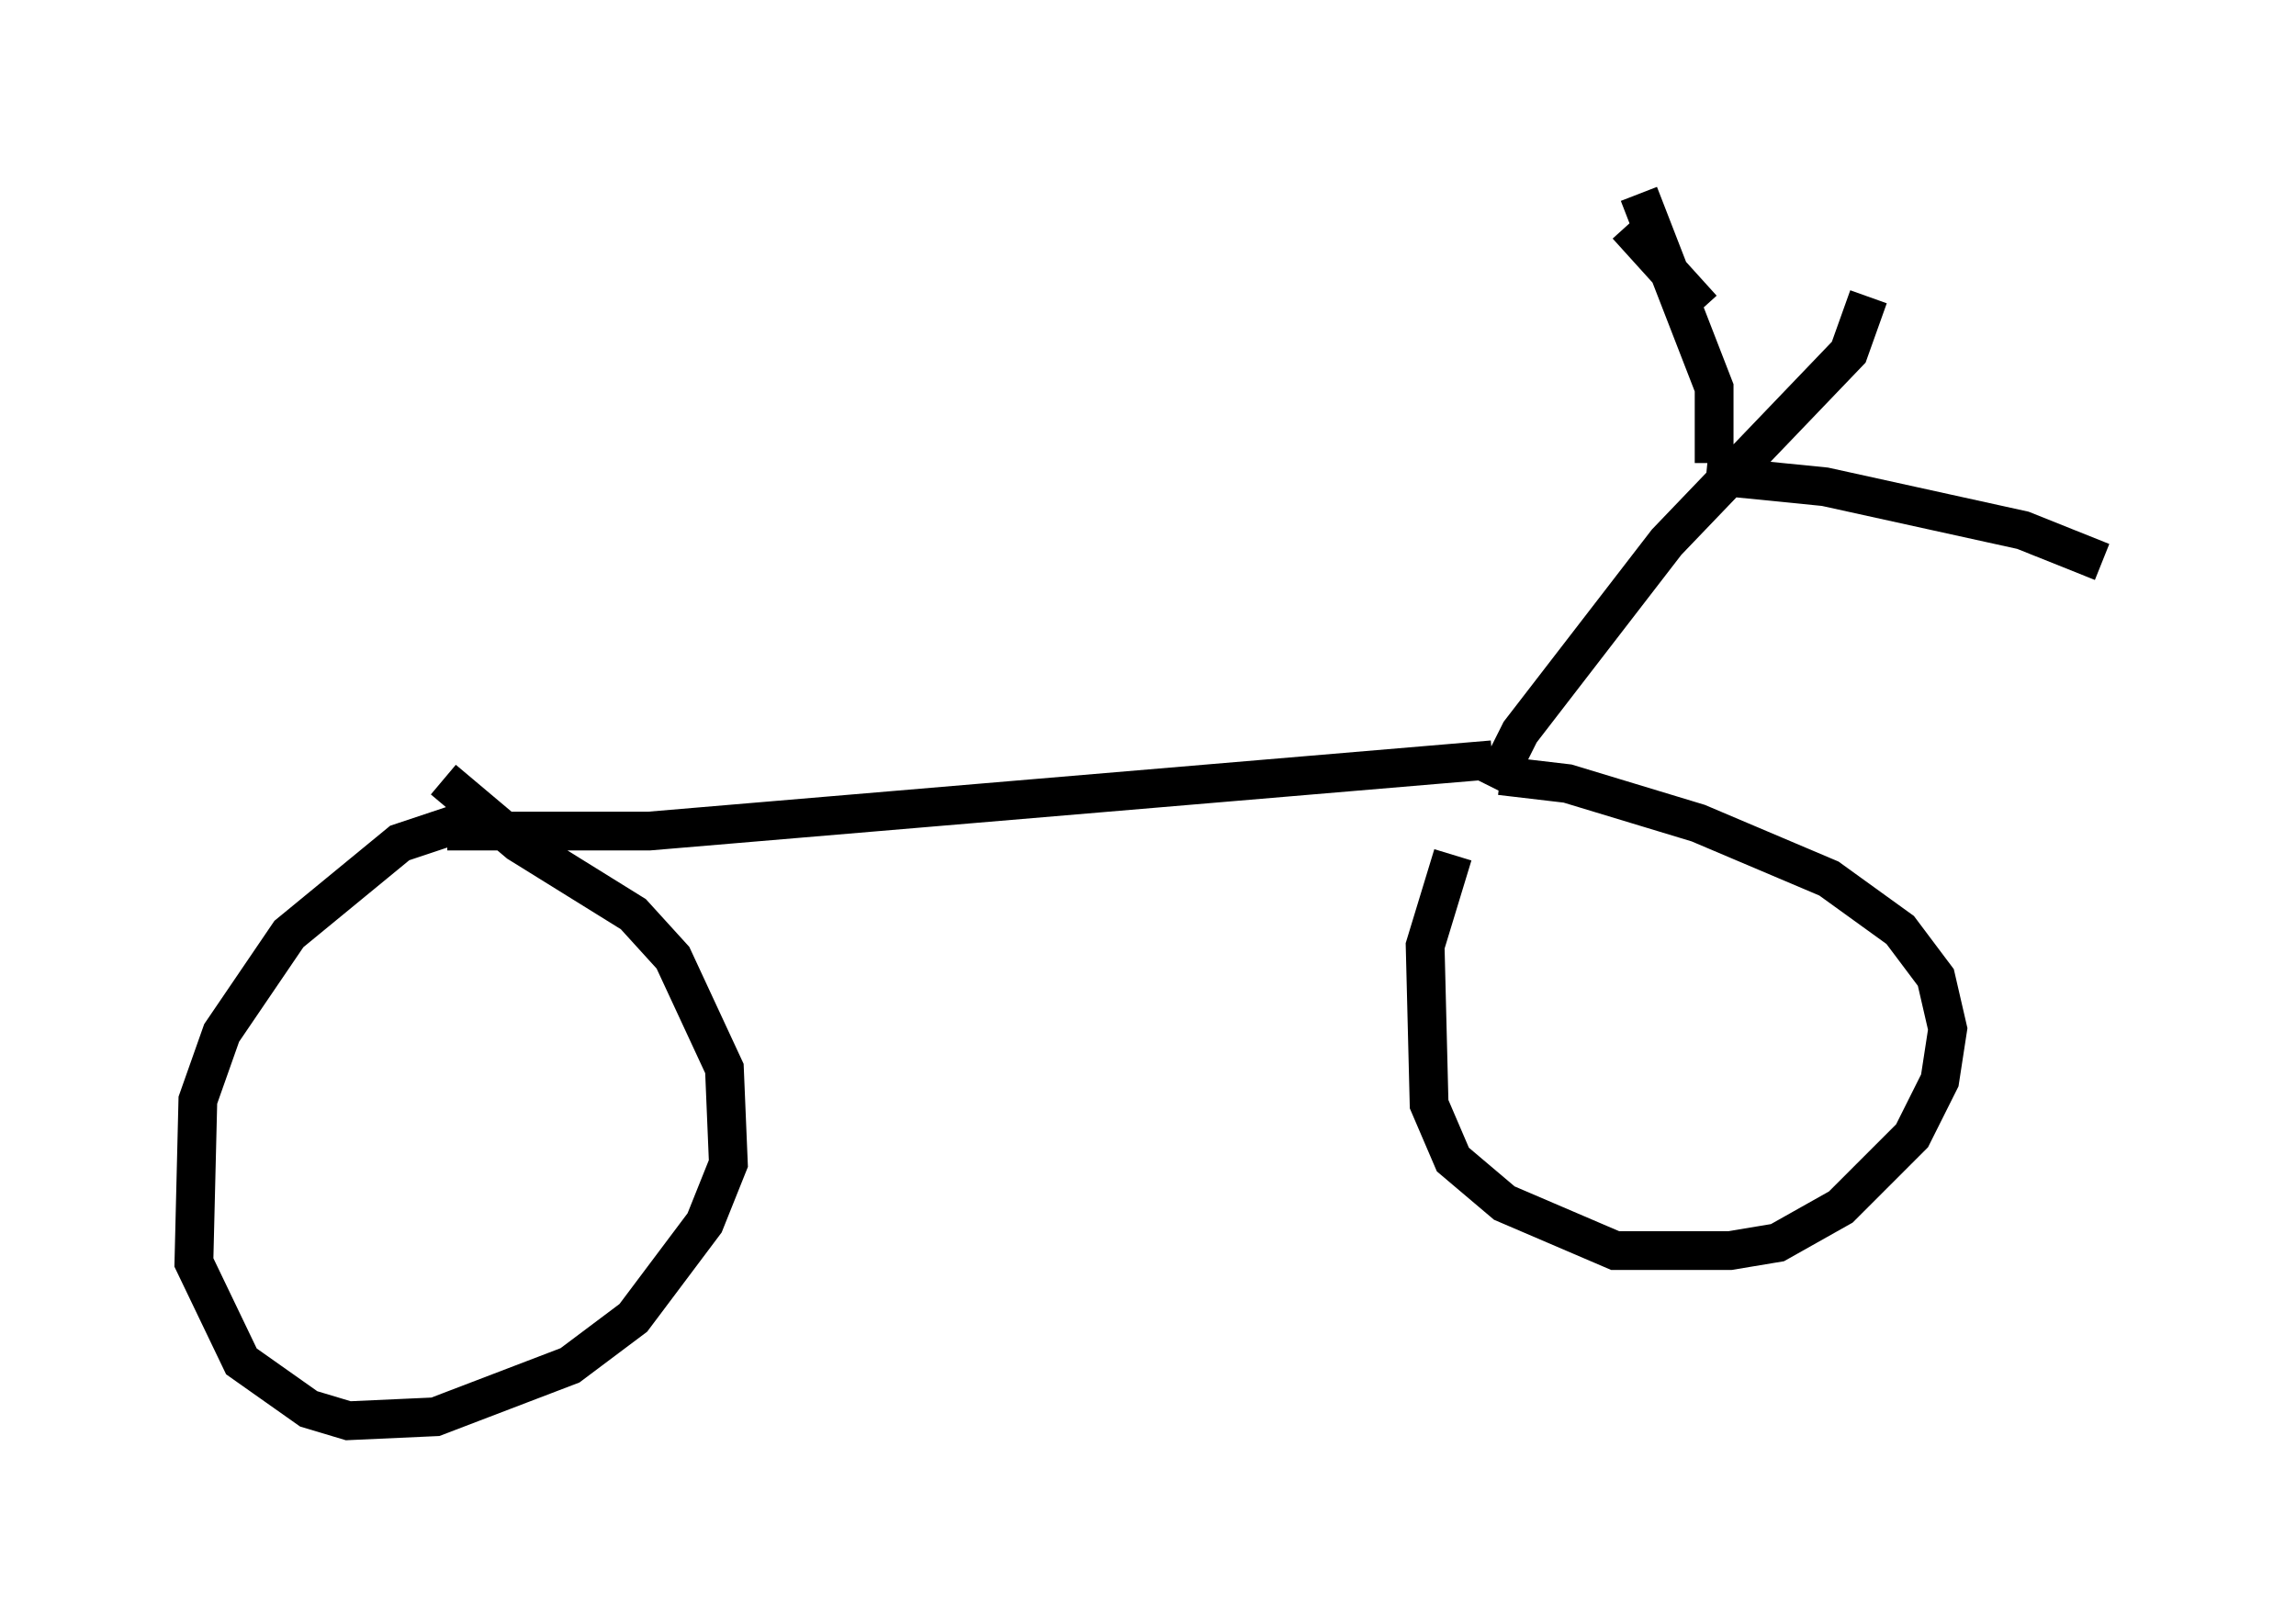 <?xml version="1.0" encoding="utf-8" ?>
<svg baseProfile="full" height="41.646" version="1.1" width="59.205" xmlns="http://www.w3.org/2000/svg" xmlns:ev="http://www.w3.org/2001/xml-events" xmlns:xlink="http://www.w3.org/1999/xlink"><defs /><rect fill="white" height="41.646" width="59.205" x="0" y="0" /><path d="M14.188, 21.538 m-2.042, -0.408 l-1.838, 0.613 -2.858, 2.348 l-1.735, 2.552 -0.613, 1.735 l-0.102, 4.185 1.225, 2.552 l1.735, 1.225 1.021, 0.306 l2.246, -0.102 3.471, -1.327 l1.633, -1.225 1.838, -2.45 l0.613, -1.531 -0.102, -2.45 l-1.327, -2.858 -1.021, -1.123 l-2.96, -1.838 -1.94, -1.633 m26.032, 1.94 l-0.715, 2.348 0.102, 4.083 l0.613, 1.429 1.327, 1.123 l2.858, 1.225 2.96, 0.0 l1.225, -0.204 1.633, -0.919 l1.838, -1.838 0.715, -1.429 l0.204, -1.327 -0.306, -1.327 l-0.919, -1.225 -1.838, -1.327 l-3.369, -1.429 -3.369, -1.021 l-1.735, -0.204 m-27.154, 1.429 l5.206, 0.0 21.744, -1.838 m0.0, 0.715 l0.715, -1.429 3.777, -4.9 l4.696, -4.9 0.51, -1.429 m-3.981, 4.288 l0.0, -1.94 -1.94, -5.002 m1.735, 7.248 l3.063, 0.306 5.104, 1.123 l2.042, 0.817 m-12.25, -8.677 l1.94, 2.144 " fill="none" stroke="black" stroke-width="1" /></svg>